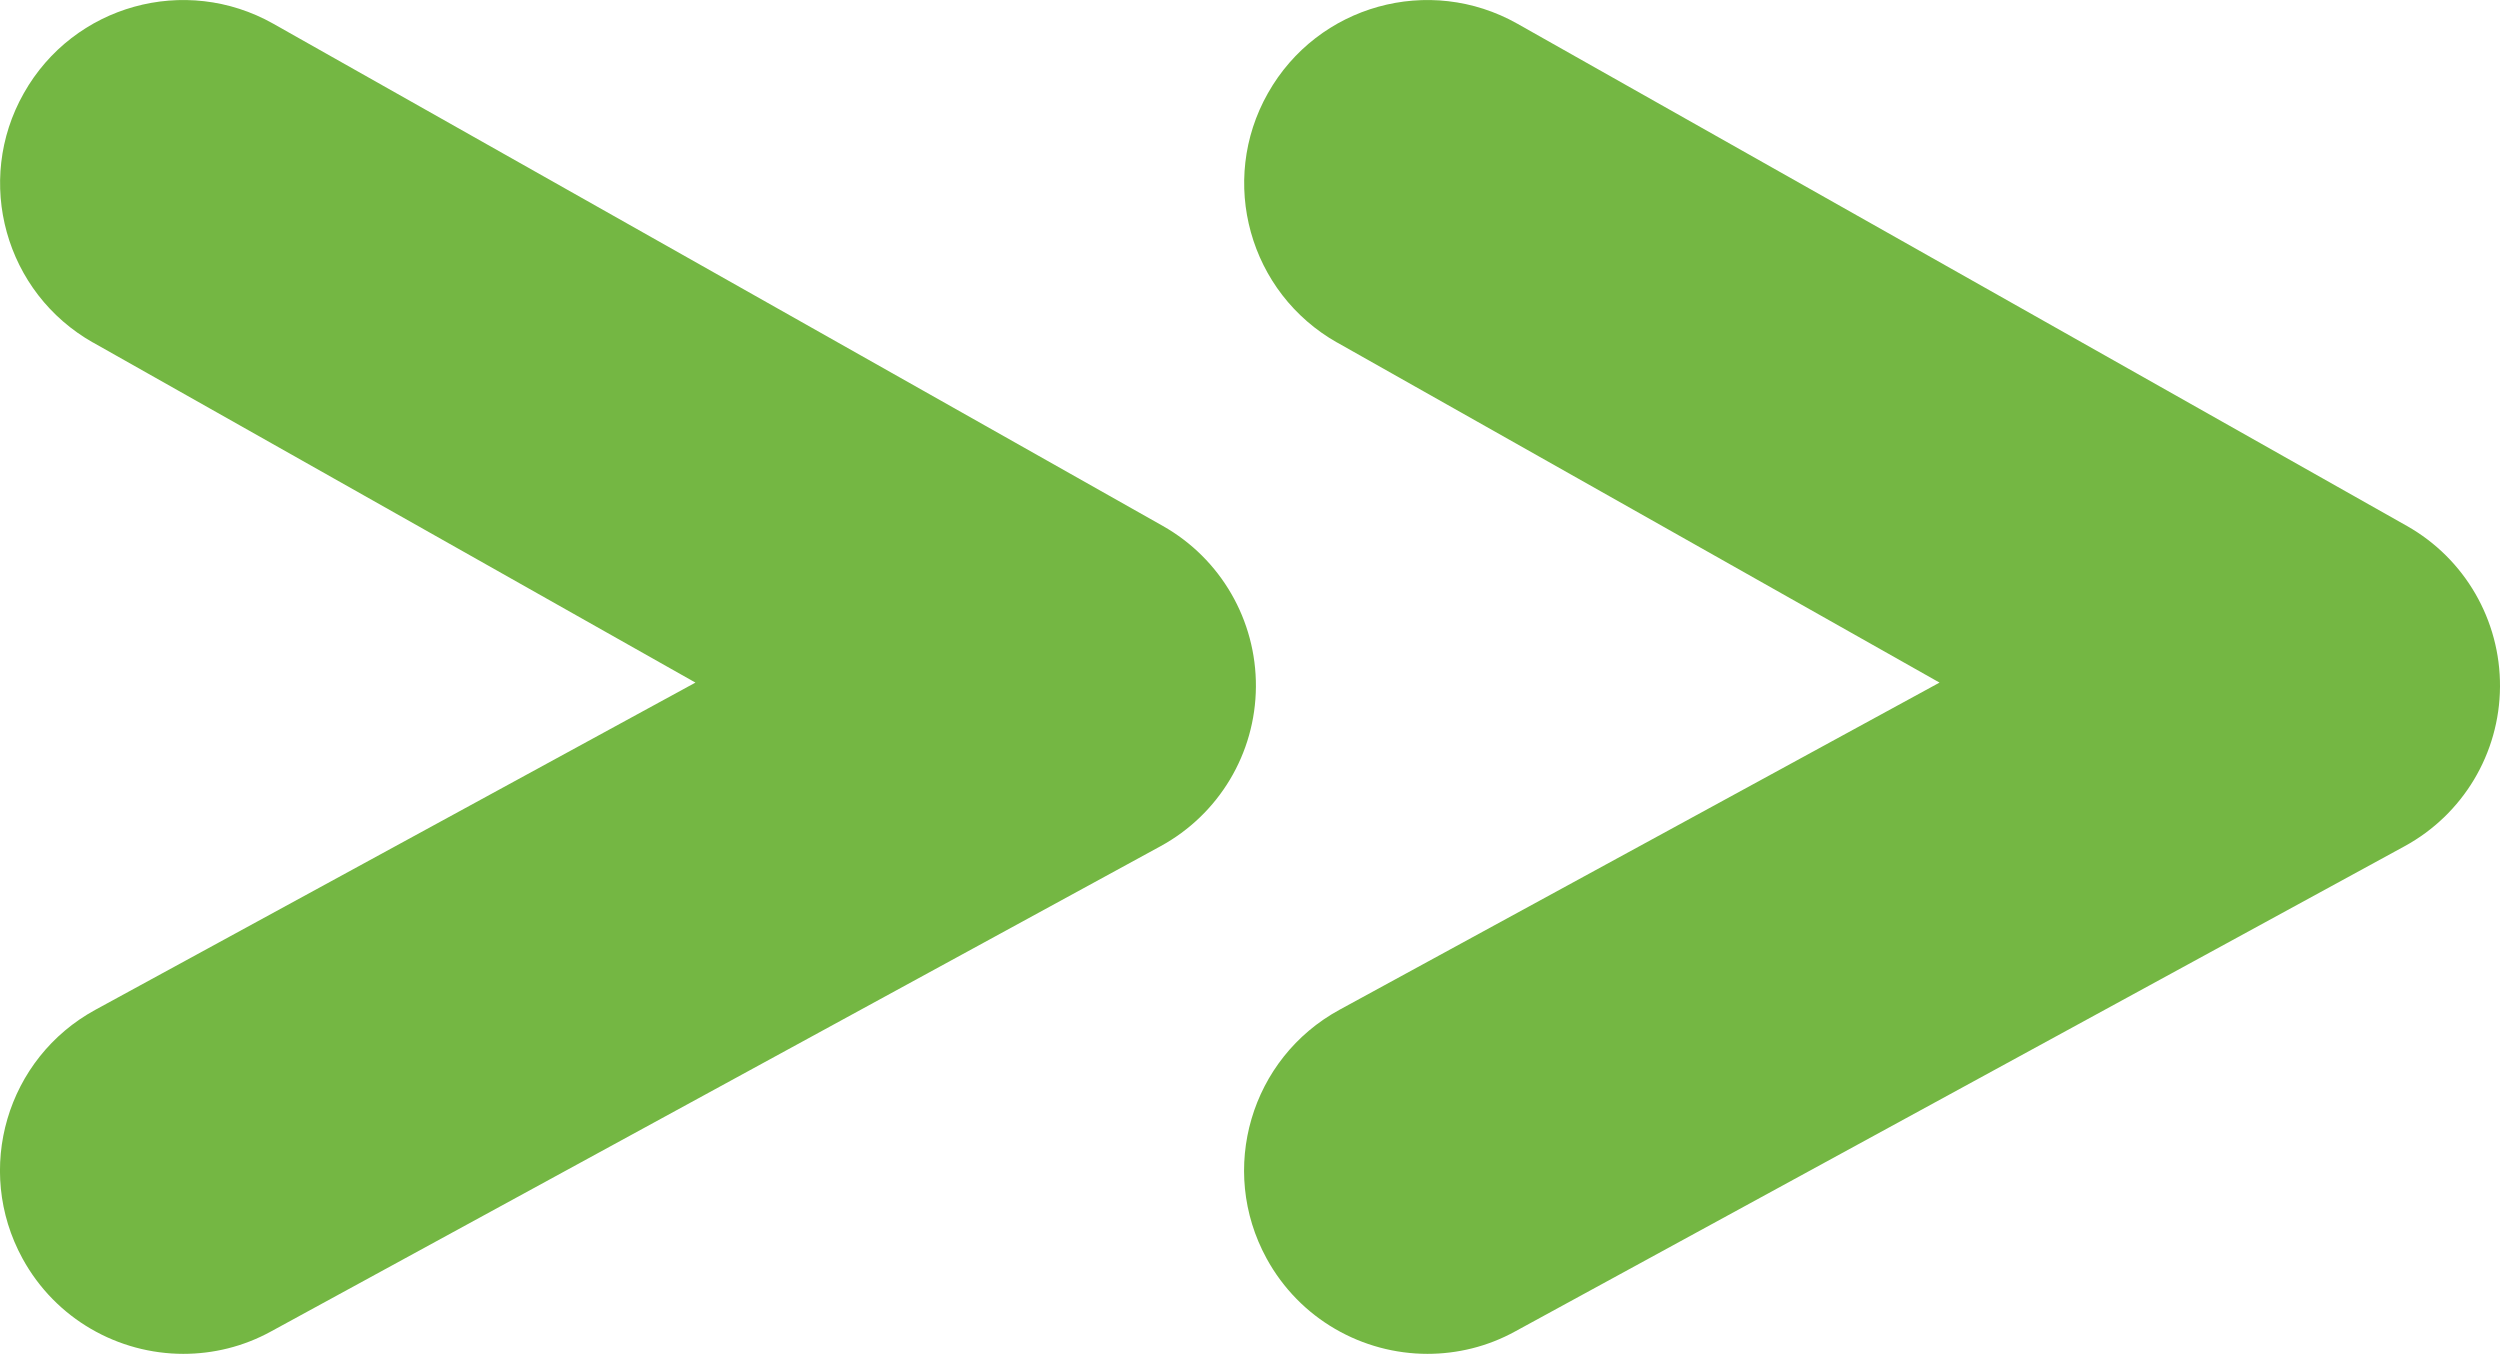 <?xml version="1.0" encoding="utf-8"?>
<!-- Generator: Adobe Illustrator 16.0.0, SVG Export Plug-In . SVG Version: 6.00 Build 0)  -->
<!DOCTYPE svg PUBLIC "-//W3C//DTD SVG 1.1//EN" "http://www.w3.org/Graphics/SVG/1.1/DTD/svg11.dtd">
<svg version="1.1" id="Layer_1" xmlns="http://www.w3.org/2000/svg" xmlns:xlink="http://www.w3.org/1999/xlink" x="0px" y="0px"
	 width="36.171px" height="19.588px" viewBox="0 0 36.171 19.588" enable-background="new 0 0 36.171 19.588" xml:space="preserve">
<path fill="#74B743" d="M0.325,18.207c-0.703-1.287-0.229-2.898,1.057-3.598l0,0l8.68-4.733l-8.715-4.92l0.002,0.002
	c-1.275-0.719-1.725-2.337-1.004-3.61l0,0c0.719-1.275,2.334-1.724,3.609-1.005l0,0L16.825,7.61
	c0.838,0.474,1.352,1.364,1.346,2.326l0,0c-0.006,0.965-0.535,1.847-1.381,2.308l0,0l-12.869,7.02
	c-0.402,0.221-0.838,0.324-1.268,0.324l0,0C1.716,19.588,0.806,19.088,0.325,18.207L0.325,18.207z"/>
<path fill="#74B743" d="M18.325,18.207c-0.703-1.287-0.229-2.898,1.057-3.598l0,0l8.68-4.733l-8.715-4.92l0.002,0.002
	c-1.275-0.719-1.725-2.337-1.004-3.61l0,0c0.719-1.275,2.334-1.724,3.609-1.005l0,0L34.825,7.61
	c0.838,0.474,1.352,1.364,1.346,2.326l0,0c-0.006,0.965-0.535,1.847-1.381,2.308l0,0l-12.869,7.02
	c-0.402,0.221-0.838,0.324-1.268,0.324l0,0C19.716,19.588,18.806,19.088,18.325,18.207L18.325,18.207z"/>
</svg>
